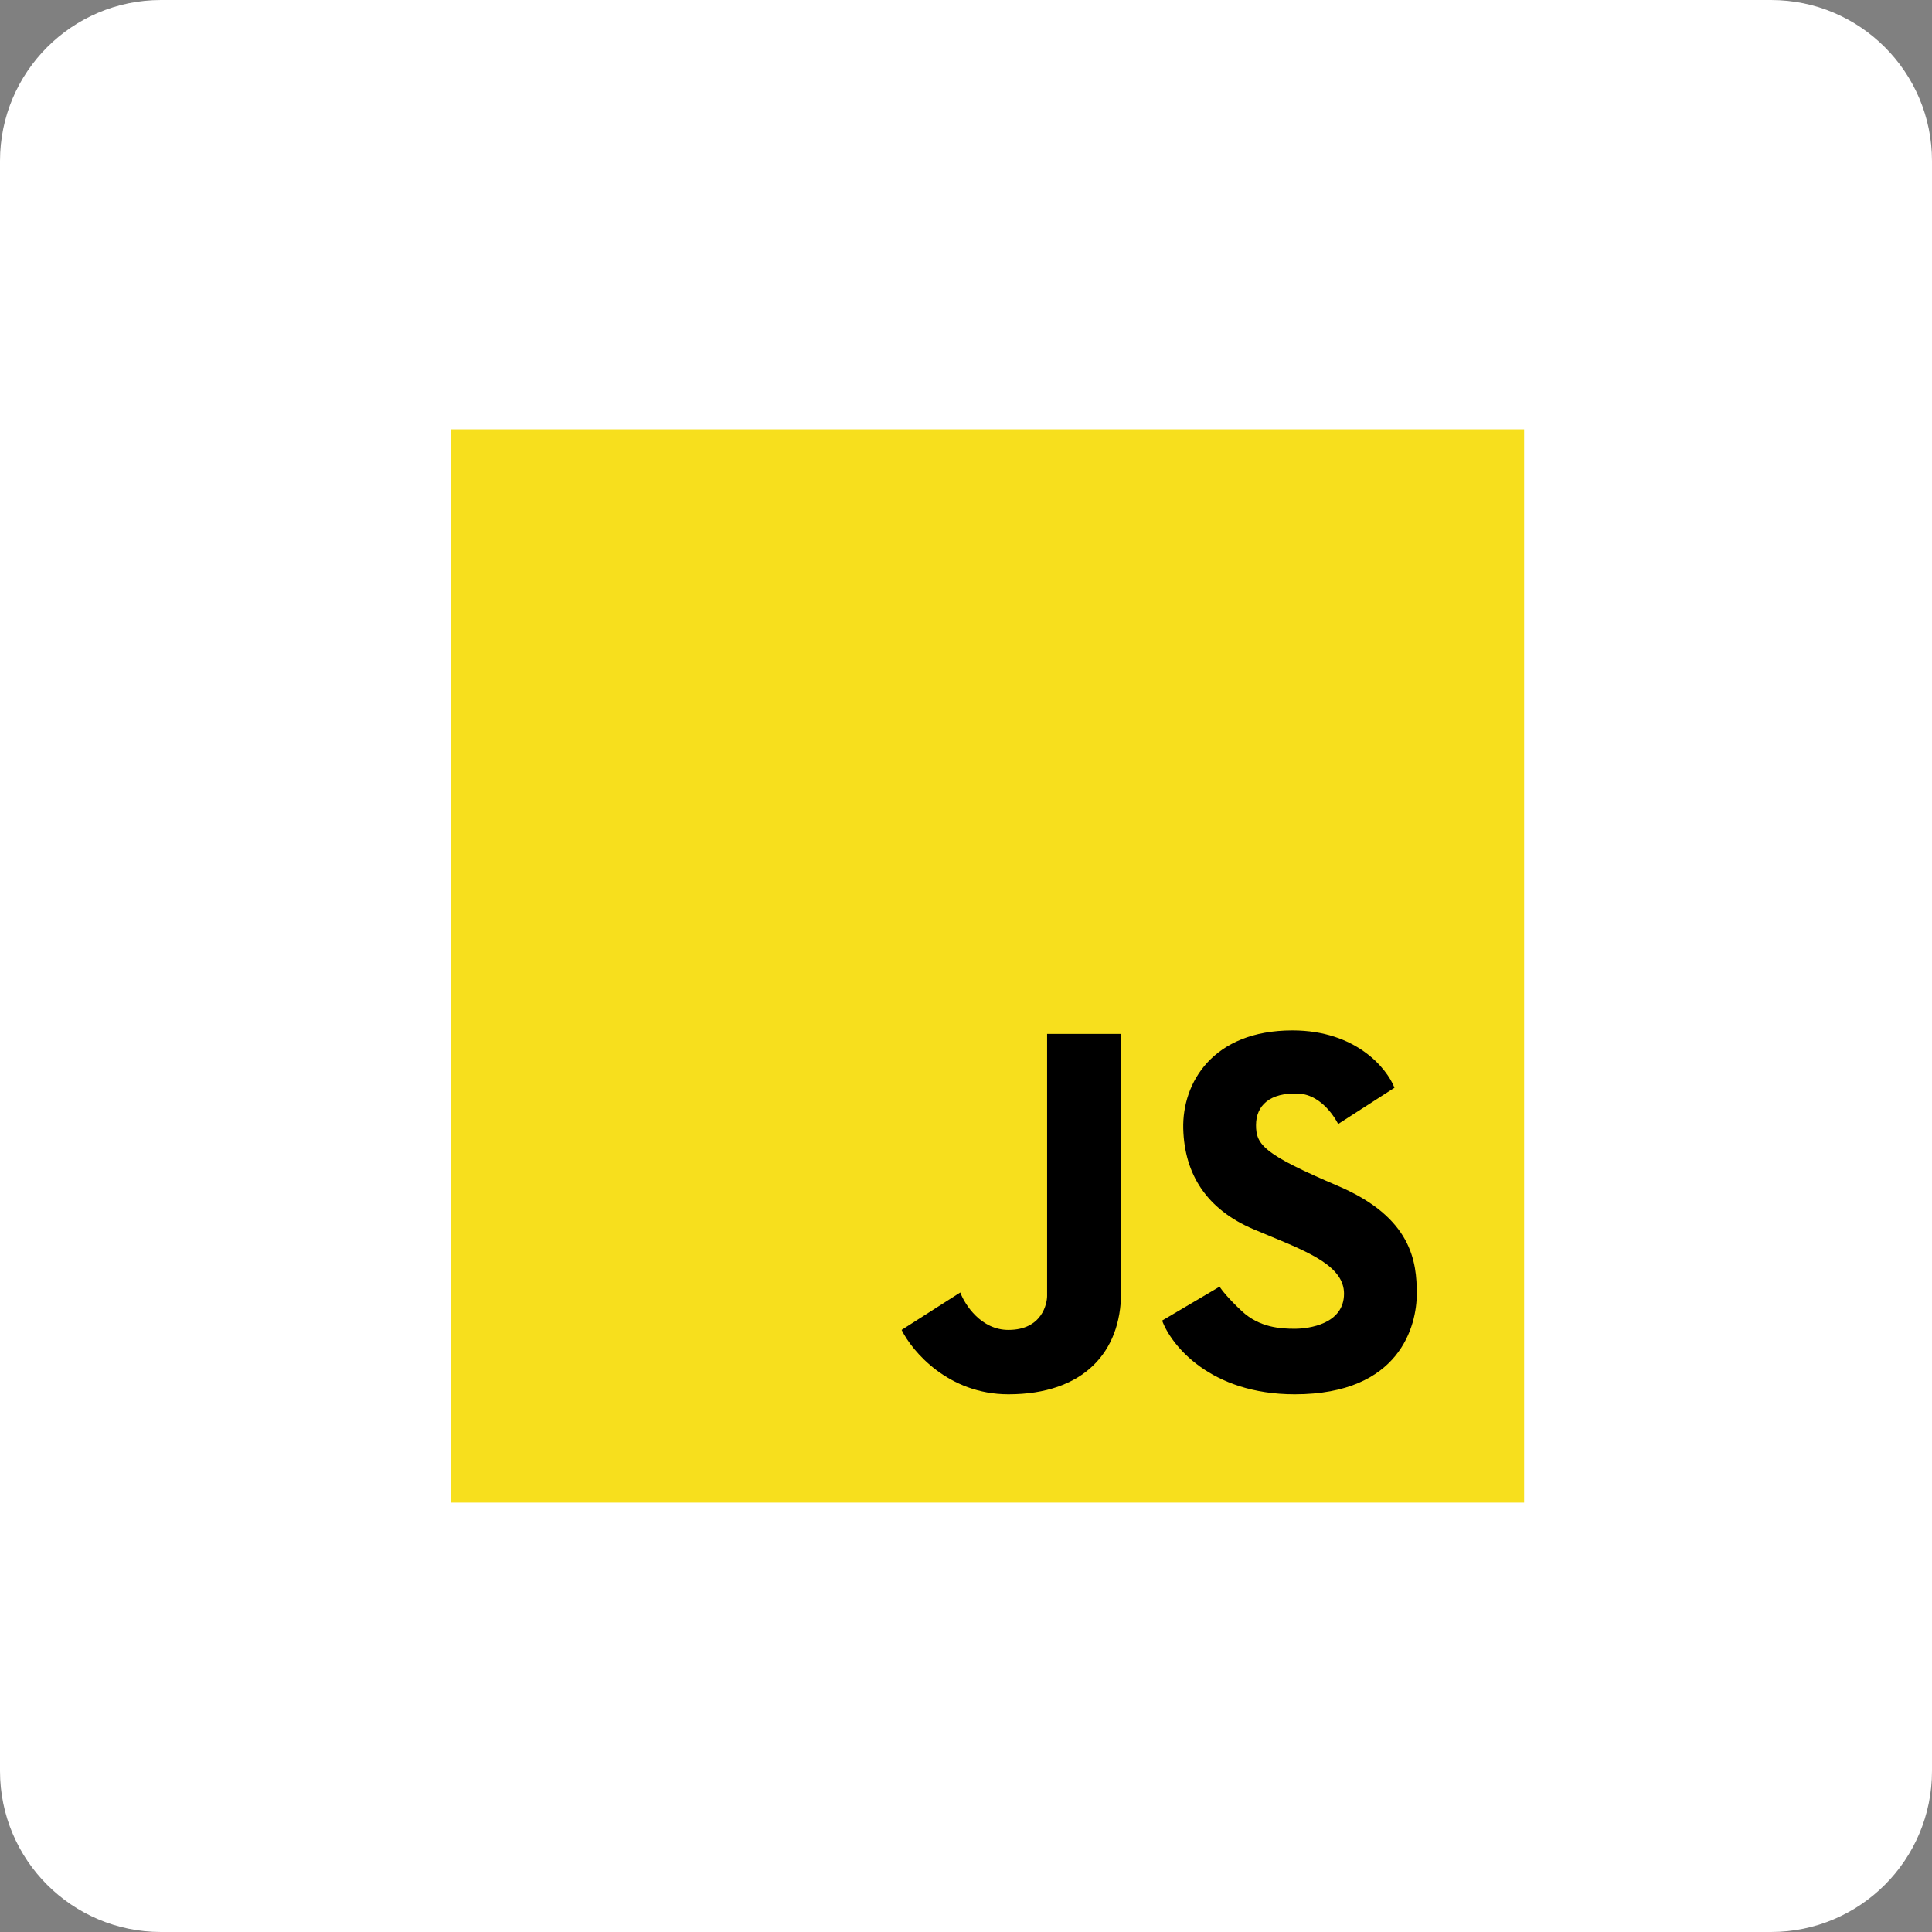 <svg width="60" height="60" viewBox="0 0 60 60" fill="none" xmlns="http://www.w3.org/2000/svg">
<rect x="0" y="0" width="60" height="60" fill="#808080" stroke="none"/>
<path d="M0 5C0 2.239 2.239 0 5 0H55C57.761 0 60 2.239 60 5V55C60 57.761 57.761 60 55 60H5C2.239 60 0 57.761 0 55V5Z" fill="white"/>
<rect x="14" y="13.333" width="33.333" height="33.333" fill="#F7DF1D"/>
<path d="M43.307 33.781C43.077 33.187 42.119 32 40.137 32C37.658 32 36.711 33.635 36.747 35.052C36.784 36.469 37.476 37.56 38.934 38.177C39.099 38.247 39.264 38.315 39.425 38.382C40.681 38.901 41.74 39.338 41.74 40.176C41.74 41.121 40.647 41.266 40.21 41.266C39.772 41.266 39.116 41.23 38.569 40.721C38.132 40.314 37.926 40.043 37.877 39.958L36.091 41.012C36.37 41.775 37.585 43.301 40.21 43.301C43.49 43.301 44 41.157 44 40.176C44 39.195 43.854 37.814 41.558 36.833C39.262 35.852 39.007 35.561 39.007 34.943C39.007 34.326 39.444 33.926 40.319 33.962C41.121 33.995 41.558 34.907 41.558 34.907L43.307 33.781Z" fill="black"/>
<path d="M32.519 32.109H34.816V40.139C34.816 41.993 33.649 43.301 31.317 43.301C29.451 43.301 28.328 41.968 28 41.302L29.822 40.139C29.968 40.527 30.471 41.302 31.317 41.302C32.374 41.302 32.519 40.467 32.519 40.248V32.109Z" fill="black"/>
</svg>
